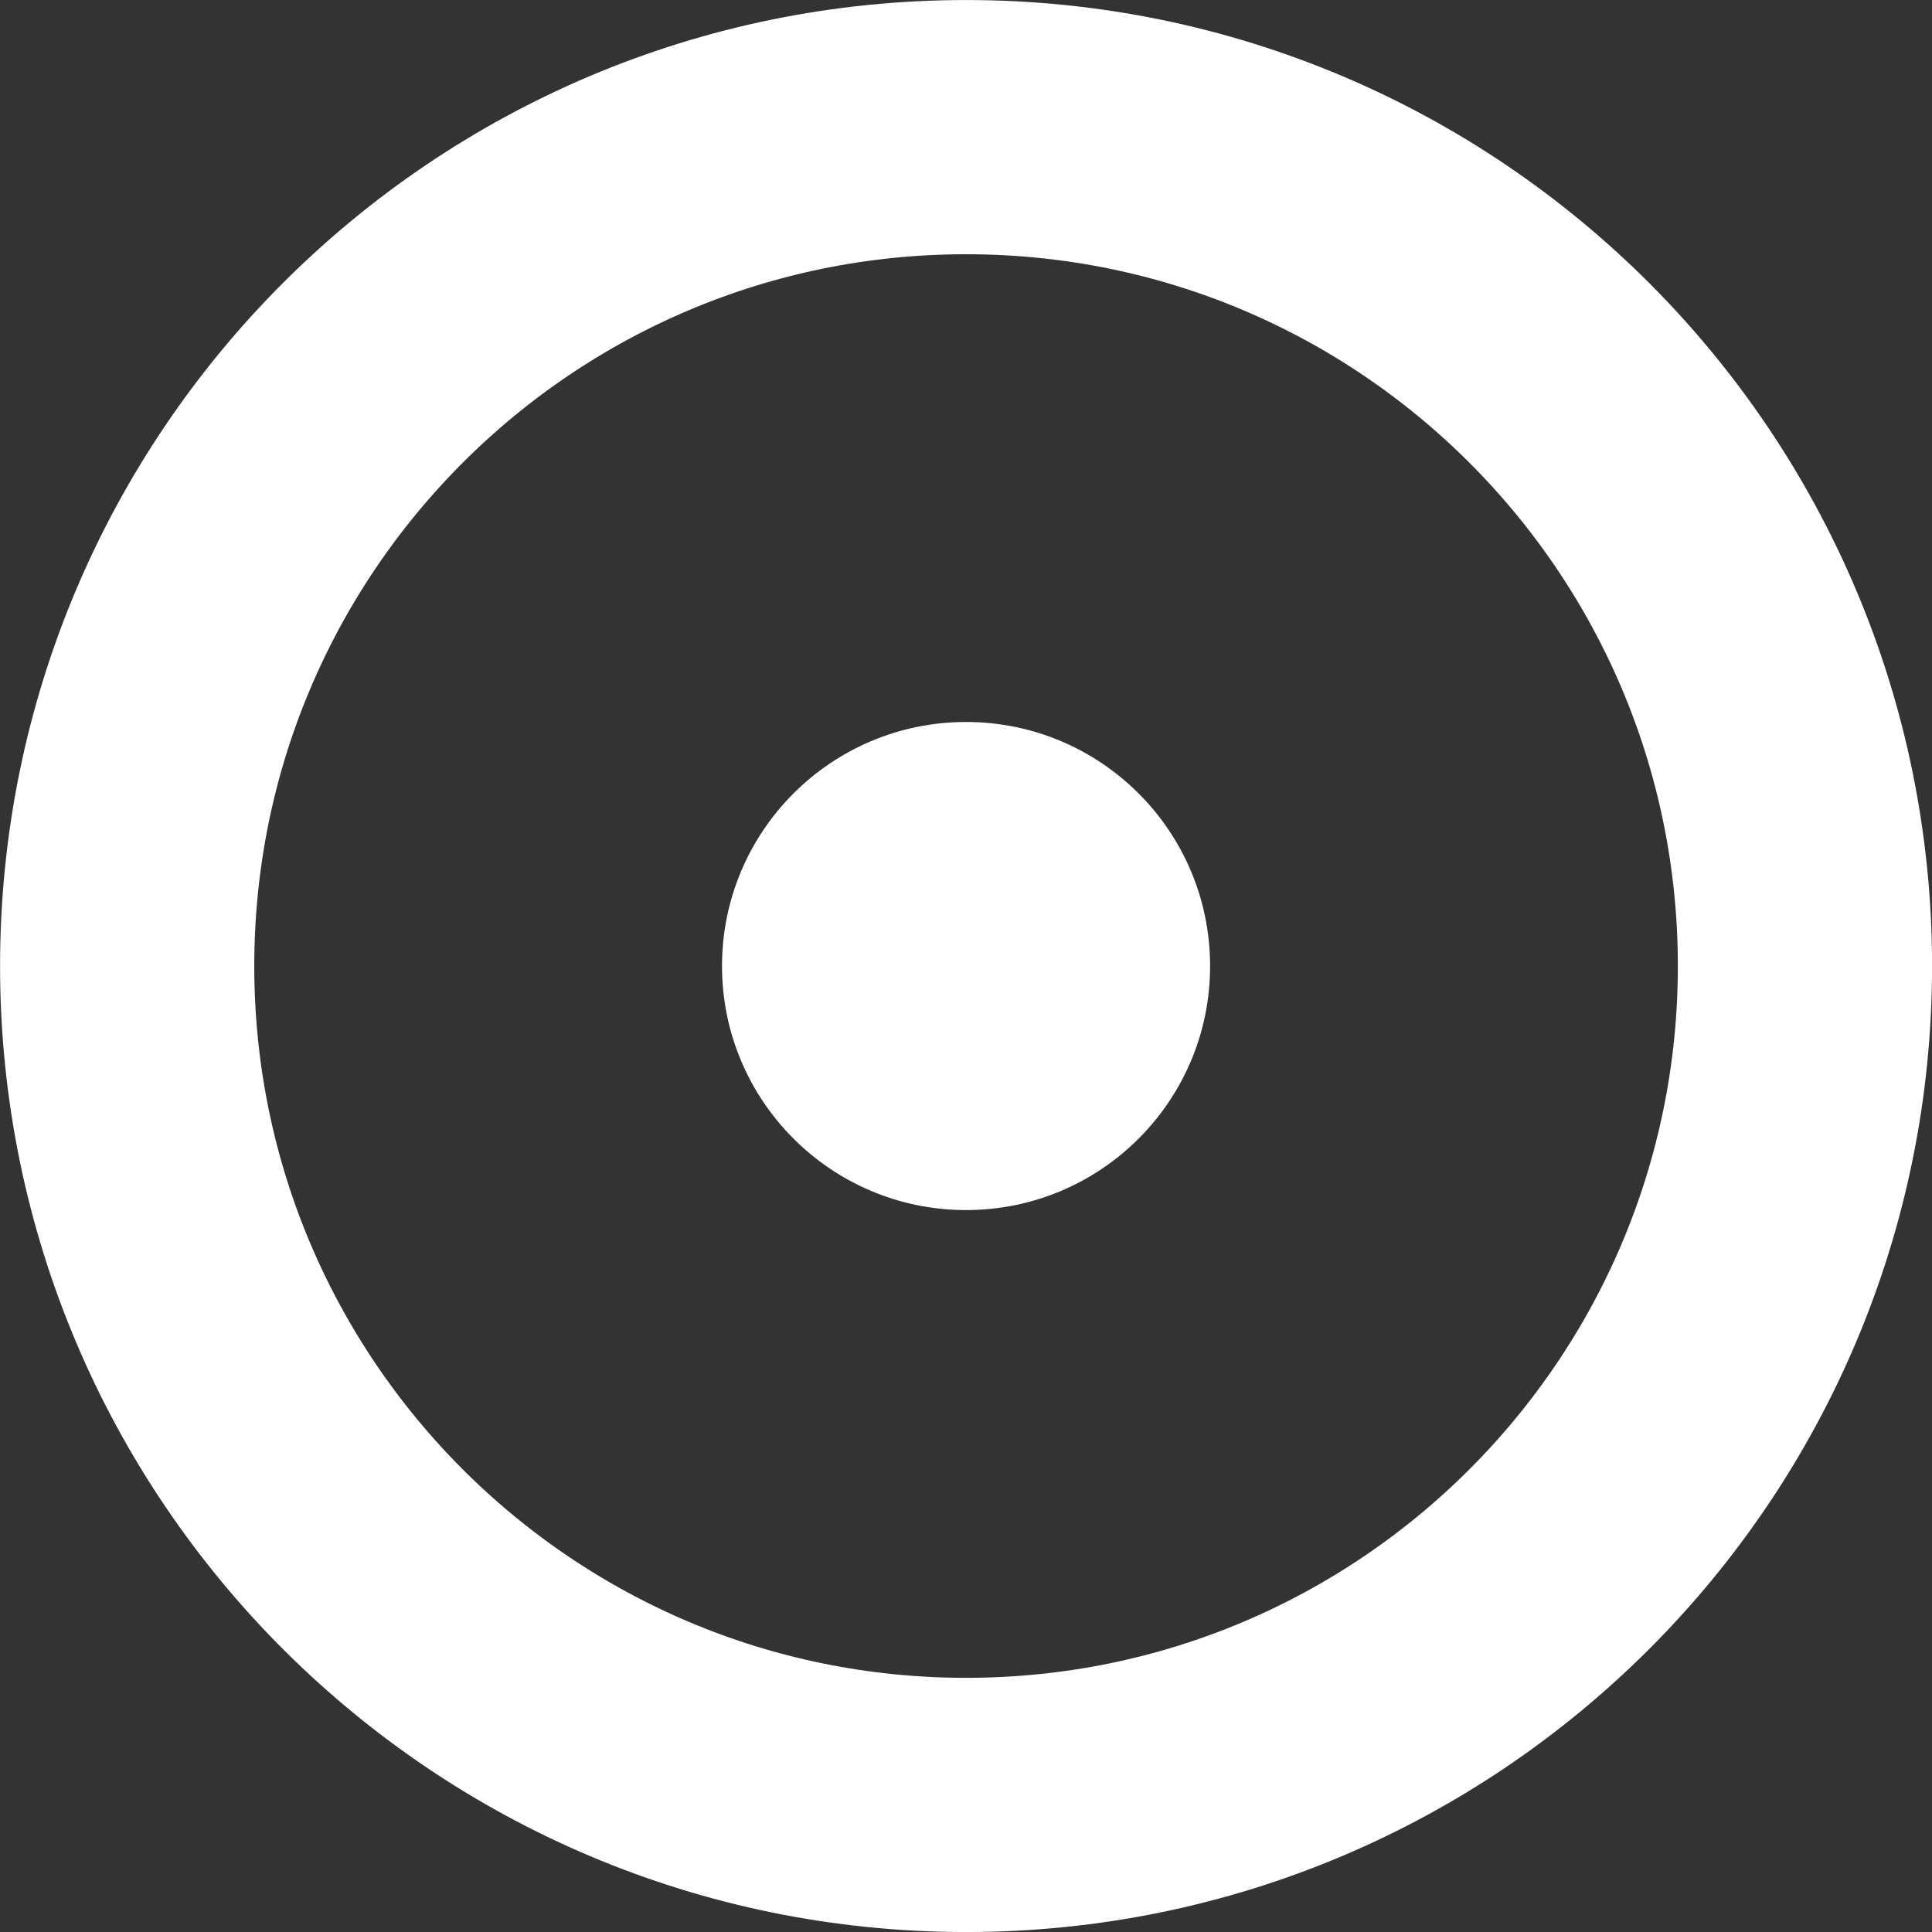 <?xml version="1.0" encoding="UTF-8" standalone="no"?>
<!-- Created with Inkscape (http://www.inkscape.org/) -->

<svg
   xmlns:dc="http://purl.org/dc/elements/1.1/"
   xmlns:cc="http://creativecommons.org/ns#"
   xmlns:rdf="http://www.w3.org/1999/02/22-rdf-syntax-ns#"
   xmlns:svg="http://www.w3.org/2000/svg"
   xmlns="http://www.w3.org/2000/svg"
   xmlns:sodipodi="http://sodipodi.sourceforge.net/DTD/sodipodi-0.dtd"
   xmlns:inkscape="http://www.inkscape.org/namespaces/inkscape"
   width="285"
   height="285"
   id="svg3023"
   version="1.1"
   inkscape:version="0.48.4 r9939"
   sodipodi:docname="New document 4">
  <rect width="100%" height="100%" fill="#333333" stroke="none"/>
  <defs
     id="defs3025" />
  <sodipodi:namedview
     id="base"
     pagecolor="#ffffff"
     bordercolor="#666666"
     borderopacity="1.0"
     inkscape:pageopacity="0.0"
     inkscape:pageshadow="2"
     inkscape:zoom="0.35"
     inkscape:cx="348.9375"
     inkscape:cy="99.637817"
     inkscape:document-units="px"
     inkscape:current-layer="layer1"
     showgrid="false"
     fit-margin-top="0"
     fit-margin-left="0"
     fit-margin-right="0"
     fit-margin-bottom="0"
     inkscape:window-width="1920"
     inkscape:window-height="1138"
     inkscape:window-x="1912"
     inkscape:window-y="-8"
     inkscape:window-maximized="1" />
  <g
     inkscape:label="Layer 1"
     inkscape:groupmode="layer"
     id="layer1"
     transform="translate(-26.062,-347)">
    <path
       inkscape:connector-curvature="0"
       d="m 44.821,489.505 c 0,-68.35 55.4,-123.75 123.75,-123.75 68.35,0 123.75,55.4 123.75,123.75 0,68.35 -55.4,123.75 -123.75,123.75 -68.35,0 -123.75,-55.4 -123.75,-123.75 z"
       style="fill:none;stroke:#ffffff;stroke-width:37.5;stroke-linecap:butt;stroke-linejoin:round;stroke-miterlimit:10;stroke-opacity:1;stroke-dasharray:none"
       id="path3005" />
    <path
       inkscape:connector-curvature="0"
       d="m 132.571,489.505 c 0,-19.887 16.113,-36 36,-36 19.887,0 36,16.113 36,36 0,19.887 -16.113,36 -36,36 -19.887,0 -36,-16.113 -36,-36 z"
       style="fill:#ffffff;fill-opacity:1;fill-rule:evenodd;stroke:none"
       id="path3007" />
  </g>
</svg>
